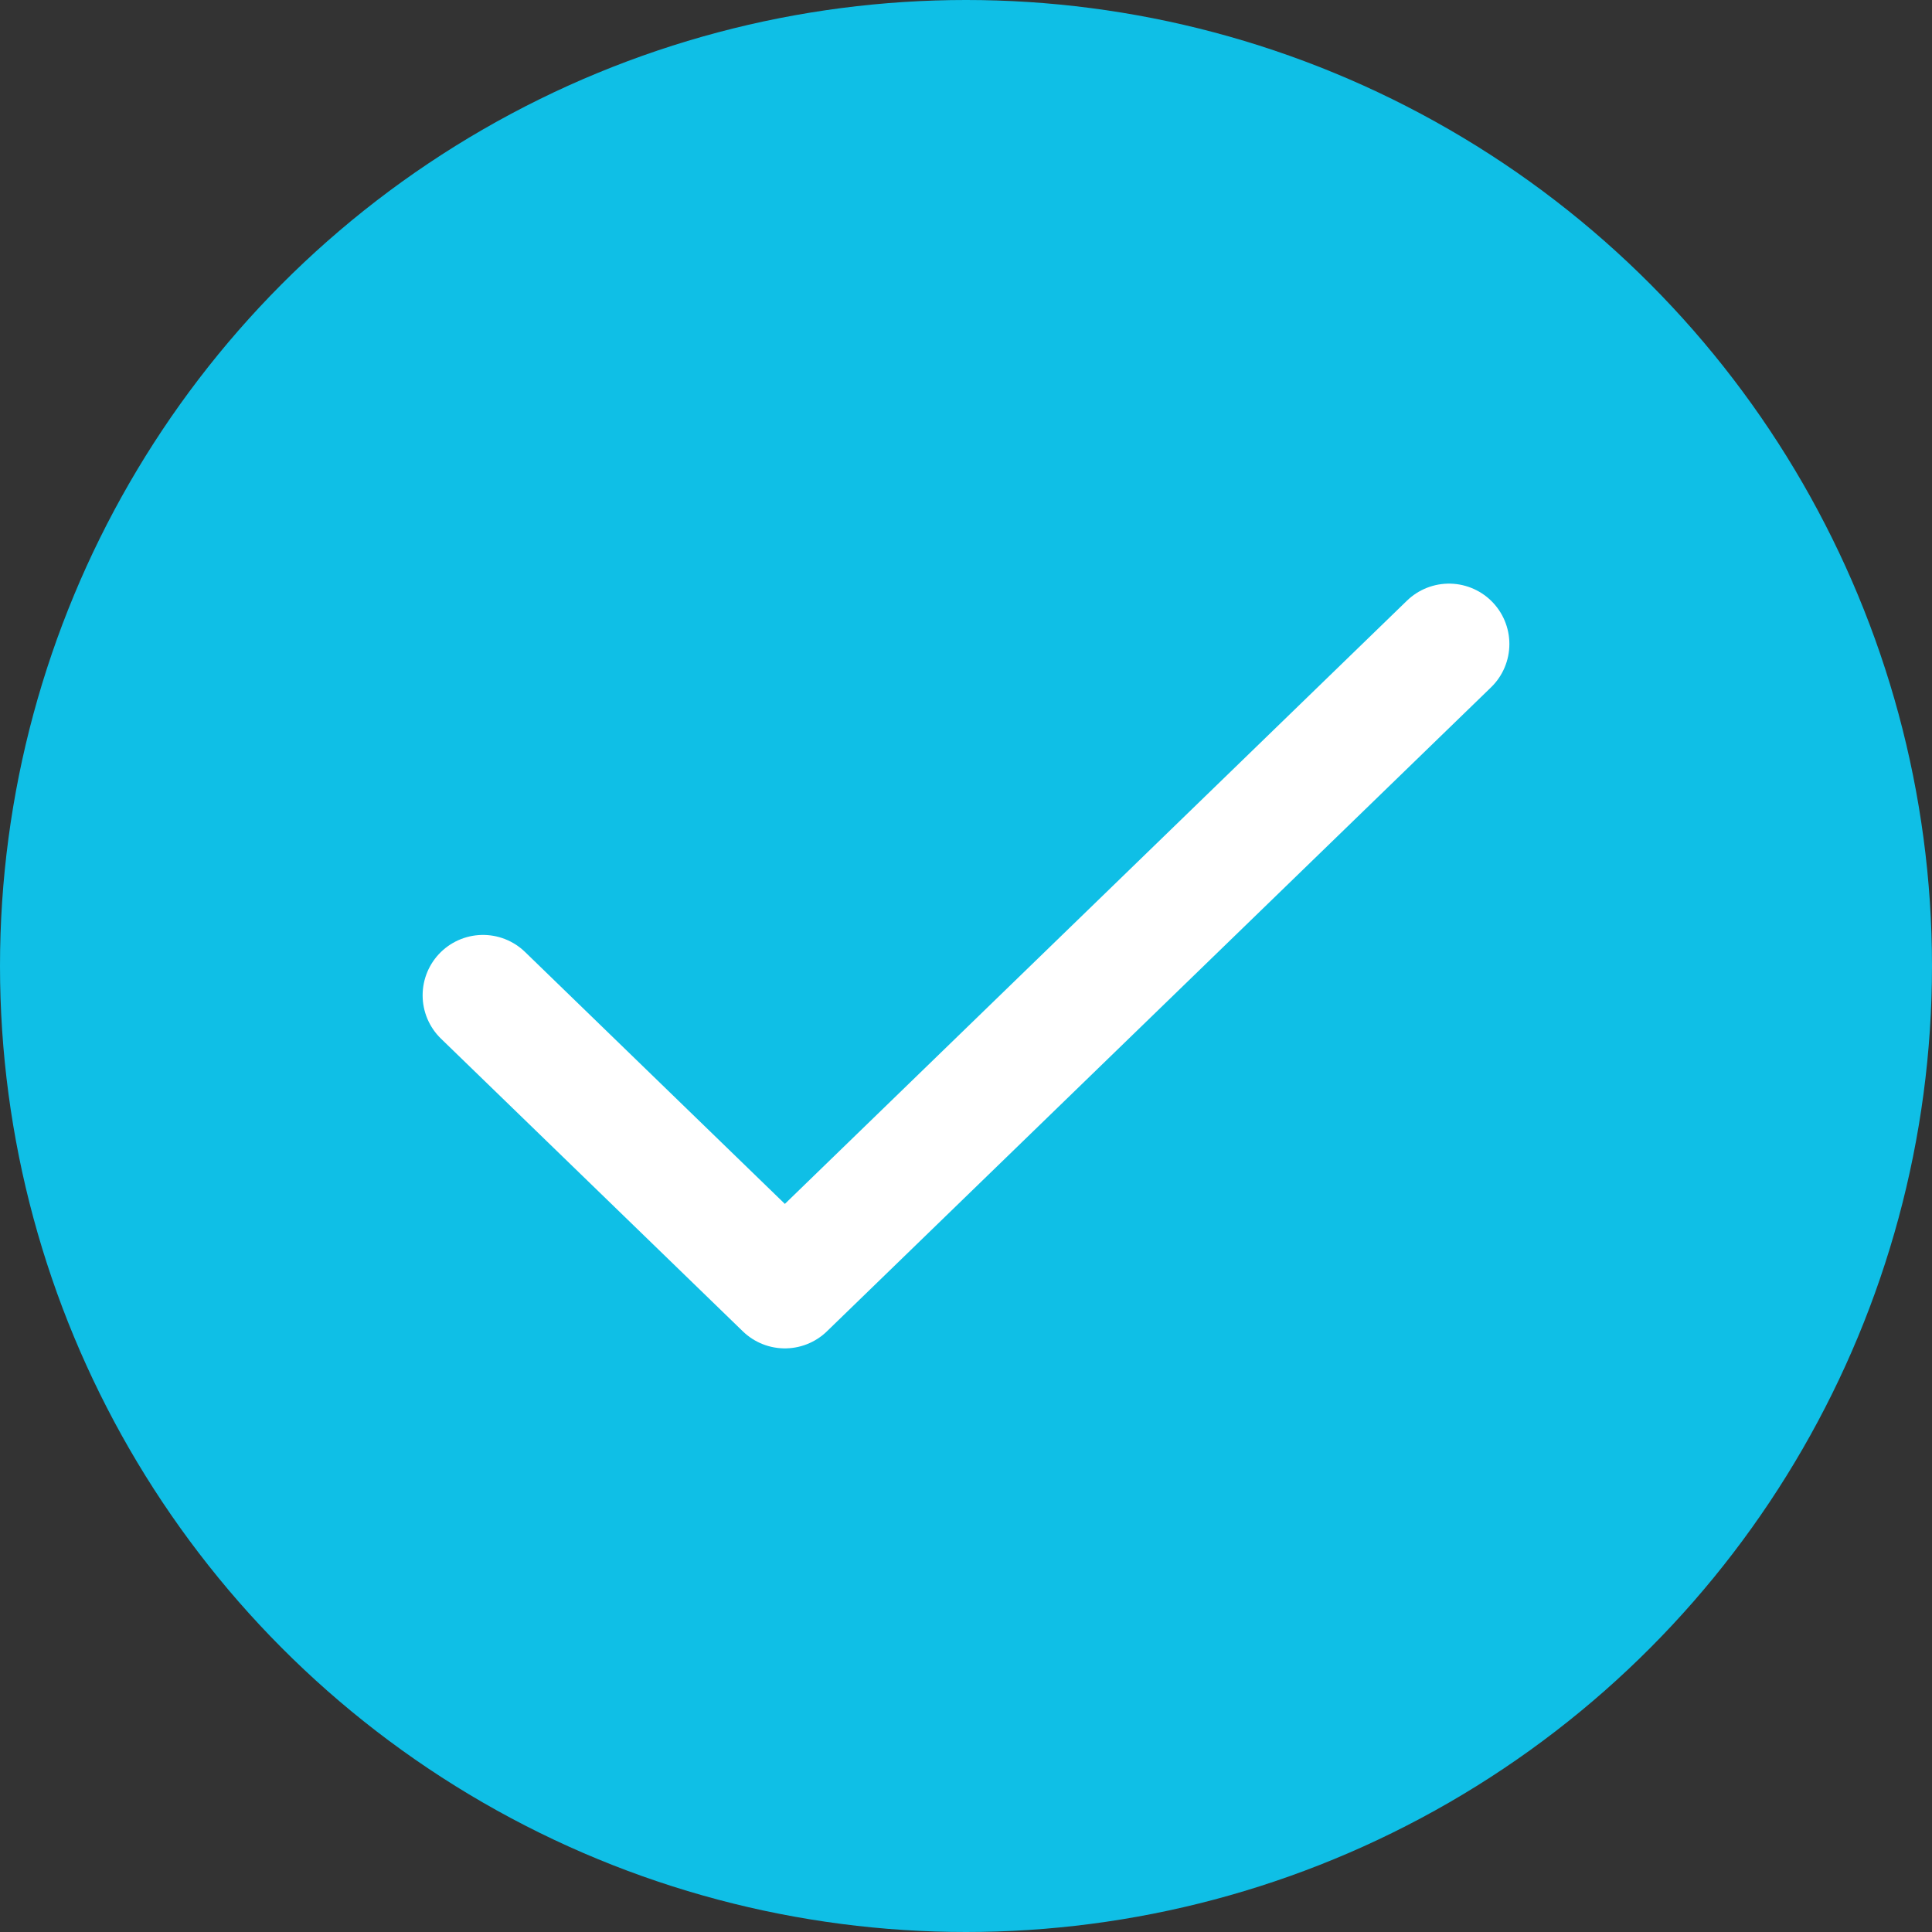 <svg width="24" height="24" viewBox="0 0 24 24" fill="none" xmlns="http://www.w3.org/2000/svg">
<rect x="0" y="0" width="24" height="24" fill="#333333" stroke="none"/>
<circle cx="12" cy="12" r="12" fill="#0FBFE6"/>
<path d="M18 8L9.75 16L6 12.364" stroke="white" stroke-width="1.5" stroke-linecap="round" stroke-linejoin="round"/>
</svg>
